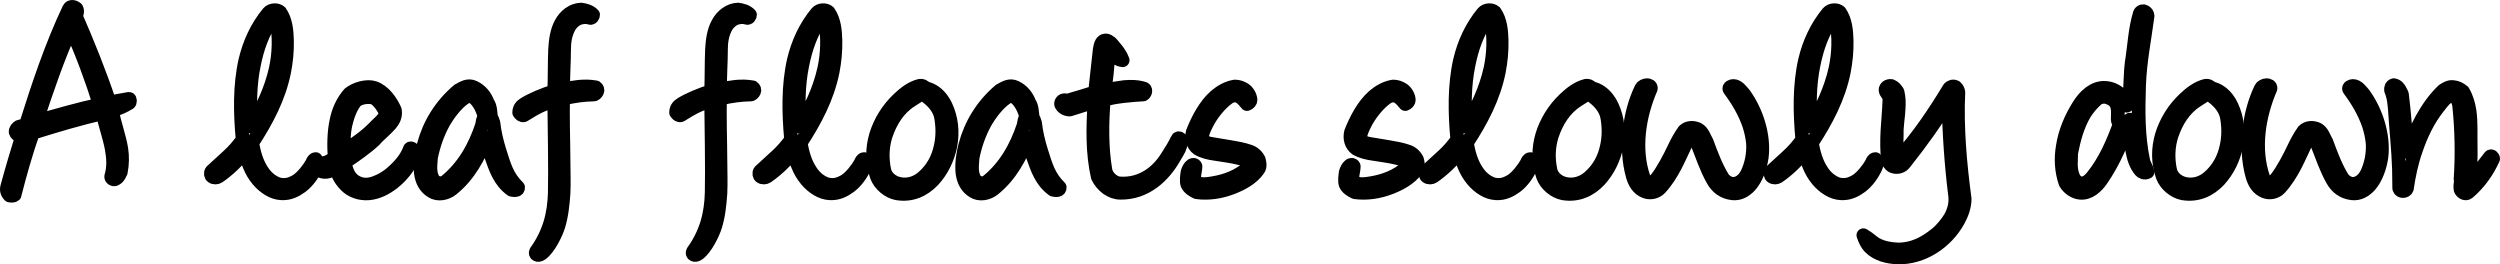 <?xml version="1.0" encoding="UTF-8" standalone="no"?>
<!DOCTYPE svg PUBLIC "-//W3C//DTD SVG 1.1//EN" "http://www.w3.org/Graphics/SVG/1.1/DTD/svg11.dtd">
<!-- Created with Vectornator (http://vectornator.io/) -->
<svg height="100%" stroke-miterlimit="10" style="fill-rule:nonzero;clip-rule:evenodd;stroke-linecap:round;stroke-linejoin:round;" version="1.1" viewBox="44.138 429.8 913.022 96.512" width="100%" xml:space="preserve" xmlns="http://www.w3.org/2000/svg" xmlns:xlink="http://www.w3.org/1999/xlink">
<defs/>
<g id="Layer-3">
<g opacity="1">
<path d="M85.05 470.2C87.25 469.5 89.45 468.6 91.35 467.4C91.65 467.3 91.75 465.9 91.25 465.9C88.75 466.3 85.75 466.9 84.15 467.2C80.55 456.5 76.35 446 71.85 435.7L72.25 434.5C72.35 434 72.35 433.4 72.05 432.9C71.45 432.4 69.95 431.8 69.35 433C62.95 446.5 58.15 460.9 53.65 475.2C53.35 475.4 52.95 475.5 52.55 475.7L51.05 476.1C50.35 476.5 49.75 477.3 49.85 478C50.05 478.7 50.55 479 51.05 479.2C51.45 479.3 51.85 479.3 52.25 479.3C50.35 485.5 48.45 491.8 46.75 498.1C46.45 499.2 46.75 500.3 47.65 501.2C48.25 501.3 48.95 501.4 49.45 501C51.45 493.2 53.55 485.7 56.15 478.3C64.55 475.7 73.05 473.1 81.65 471.2C82.55 475.5 84.15 479.8 84.95 484.2C85.55 487.5 85.75 490.9 84.75 494.2C84.55 494.9 85.65 495.6 86.25 495.2C86.85 494.9 87.25 494.5 87.55 494C87.85 493.6 87.95 493.1 88.25 492.7C88.85 489.7 88.85 486.9 88.45 484.2C87.65 479.4 85.85 474.8 85.05 470.2ZM70.05 440.2C74.15 449.2 77.55 458.5 80.55 468C72.65 469.7 65.15 471.9 57.45 474.1C61.25 462.6 65.15 451.1 70.05 440.2Z" fill="none" opacity="1" stroke="#000000" stroke-linecap="butt" stroke-linejoin="round" stroke-width="5"/>
<path d="M154.15 497.9C156.55 496.1 158.45 493.4 159.65 490.7C159.75 490.3 159.95 489.9 159.95 489.5C160.05 489 160.05 488.5 159.45 487.9C158.75 487.9 158.35 488.7 158.15 489.3C156.95 491.5 154.55 494.5 152.55 495.8C150.35 497.1 148.55 497.7 145.85 497.1C143.25 496.2 141.25 494.4 139.85 492.2C137.85 489.2 136.85 485.5 136.25 482C141.55 473.9 146.05 465.4 147.95 455.9C148.65 452.2 149.05 448.5 148.95 444.5C148.85 441.1 148.55 437.2 146.45 434.2C145.35 433.2 143.15 433.3 142.15 434.5C137.95 439.6 135.25 445.5 133.75 451.8C131.65 461 131.85 471.1 132.75 480.8C131.25 482.9 129.45 485 127.45 486.8L121.45 492.3C120.95 492.9 121.05 493.9 121.65 494.3C122.35 494.8 123.35 494.7 123.95 494.3C127.45 491.9 130.75 488.7 133.55 485.4C134.15 487.3 134.65 488.9 135.35 490.5C136.05 492.2 136.95 493.8 138.35 495.5C140.55 498.1 143.65 500.3 147.05 500.4C149.95 500.5 152.05 499.4 154.15 497.9ZM143.55 436.7C143.95 436.2 144.95 436.4 145.15 437.3C146.25 443.4 146.05 449.3 144.85 454.9C143.15 462.5 139.85 469.6 135.75 476C135.35 468.5 135.35 460.8 136.85 453.6C138.05 447.5 140.05 441.7 143.55 436.7Z" fill="none" opacity="1" stroke="#000000" stroke-linecap="butt" stroke-linejoin="round" stroke-width="5"/>
<path d="M192.95 490.9C193.95 489.3 195.15 486.9 195.25 485C195.25 484.6 194.35 483.6 193.85 484.1C192.65 487.5 190.15 490.4 187.15 493C185.55 494.4 183.45 495.7 181.25 496.5C178.95 497.4 176.45 497.6 174.05 496.2C171.45 494.7 170.55 491.9 170.05 489.1C171.75 488 173.65 486.7 175.55 485.3C177.45 483.9 179.35 482.4 180.95 480.9C181.25 480.5 181.75 480 182.15 479.6L183.65 478.2C184.75 477.2 185.85 476.1 186.75 475.1C187.85 473.8 188.75 472.1 188.35 470C186.95 466.8 184.35 463.1 180.85 461.9C178.15 461 173.95 462.2 171.75 464C169.35 466.7 167.75 470.2 167.05 473.7C166.05 478.2 166.05 483 166.35 487.5C165.55 487.9 164.55 488.6 163.85 488.9C163.45 489.1 162.95 489.2 162.35 489.4C161.75 489.5 161.15 489.7 160.55 490C160.05 490.8 160.45 491.7 160.85 492.1C162.15 492.7 163.05 492.7 164.15 492.4C164.85 492.2 165.95 491.6 166.75 491C167.05 492 167.35 493 167.85 493.9C168.35 495 169.15 496.1 170.35 497.4C172.45 499.6 175.65 500.7 178.95 500.4C182.05 500.1 185.05 498.6 187.75 496.5C189.75 494.9 191.55 493 192.95 490.9ZM180.85 465.6C182.75 466.9 184.15 469 185.05 471C184.75 473 182.85 474.4 181.55 475.7C179.85 477.5 177.85 479.3 175.65 480.9C173.65 482.4 171.65 483.8 169.75 485.1C169.55 481.3 169.65 477.5 170.65 474C171.35 471.3 172.35 468.9 173.95 466.8C175.55 465.3 178.85 464.9 180.85 465.6Z" fill="none" opacity="1" stroke="#000000" stroke-linecap="butt" stroke-linejoin="round" stroke-width="5"/>
<path d="M230.95 499.1C231.85 499.3 233.45 499.5 233.35 498.2C229.25 494.2 228.25 490.1 226.55 484.8C225.55 481.5 224.75 478.3 224.35 474.7C224.05 473.8 223.85 473.2 223.45 472.5C223.25 470.8 223.25 468.7 222.25 467.3C221.35 464.9 219.65 462.8 217.25 461.7C216.25 461.2 215.25 461.2 214.25 461.5C213.35 461.8 212.45 462.3 211.55 462.8C205.05 468.3 200.85 475.3 198.85 482.9C198.05 485.8 197.45 489.7 197.85 493.1C198.25 495.8 199.35 498.2 201.85 499.7C204.05 501.1 207.15 500.5 209.15 498.9C215.45 493.9 219.05 486.9 221.75 480.1C222.25 482.3 222.75 484.5 223.45 486.6C225.15 491.4 226.55 495.9 230.95 499.1ZM219.55 468.4C220.15 469.5 220.85 471.3 221.15 472.3C220.45 473.3 220.35 474.5 220.15 475.6C217.55 483.4 213.45 491 206.35 496.5C205.15 496.9 203.55 496.7 202.65 495.8C201.85 494.7 201.45 493.4 201.35 491.9C201.25 490.4 201.45 488.8 201.55 487.3C202.45 482.8 203.95 478.5 206.15 474.5C207.95 471.4 210.75 467.6 213.85 465.5C214.65 465 215.45 464.7 216.45 465C217.75 465.7 218.75 467 219.55 468.4Z" fill="none" opacity="1" stroke="#000000" stroke-linecap="butt" stroke-linejoin="round" stroke-width="5"/>
<path d="M261.15 464.3C261.95 464 263.05 462.6 261.75 461.7C259.65 461.3 257.55 461.3 255.45 461.5C253.55 461.7 251.65 462.1 249.85 462.3C249.75 457.5 250.15 452.7 250.15 447.9C250.15 445.1 250.55 442.5 251.75 440.1C252.65 438.2 254.55 436.5 256.55 436.2C257.55 436 258.55 436 259.55 436.3C260.25 436.6 260.75 435.7 260.75 435.2C259.55 433.9 257.85 433.5 256.35 433.3C253.25 433.4 250.55 435.5 249.05 438.3C247.45 441.2 247.05 444.6 246.85 448C246.65 452.8 246.75 458.1 246.55 463.1C242.95 464.2 238.15 466.2 235.65 467.8C234.65 468.4 233.75 469.3 233.75 470.9C234.05 471.4 234.65 472.1 235.45 471.9C239.25 469.5 242.35 467.7 246.55 466.7C246.65 475.3 246.95 491.8 246.75 500.1C246.65 504.1 246.15 507.8 245.05 511.4C243.95 515 242.15 518.6 239.95 521.6C239.65 522 239.75 522.6 240.15 522.8C240.55 523 241.15 523 241.85 522.5C244.65 520.5 247.25 515 248.05 512.4C249.25 508.6 249.65 504.5 249.95 500.4C250.15 496.4 249.95 492.3 249.95 488.3C249.95 482.5 249.55 471 249.85 465.8C253.95 464.8 257.25 464.4 261.15 464.3Z" fill="none" opacity="1" stroke="#000000" stroke-linecap="butt" stroke-linejoin="round" stroke-width="5"/>
<path d="M318.45 464.3C319.25 464 320.35 462.6 319.05 461.7C316.95 461.3 314.85 461.3 312.75 461.5C310.85 461.7 308.95 462.1 307.15 462.3C307.05 457.5 307.45 452.7 307.45 447.9C307.45 445.1 307.85 442.5 309.05 440.1C309.95 438.2 311.85 436.5 313.85 436.2C314.85 436 315.85 436 316.85 436.3C317.55 436.6 318.05 435.7 318.05 435.2C316.85 433.9 315.15 433.5 313.65 433.3C310.55 433.4 307.85 435.5 306.35 438.3C304.75 441.2 304.35 444.6 304.15 448C303.95 452.8 304.05 458.1 303.85 463.1C300.25 464.2 295.45 466.2 292.95 467.8C291.95 468.4 291.05 469.3 291.05 470.9C291.35 471.4 291.95 472.1 292.75 471.9C296.55 469.5 299.65 467.7 303.85 466.7C303.95 475.3 304.25 491.8 304.05 500.1C303.95 504.1 303.45 507.8 302.35 511.4C301.25 515 299.45 518.6 297.25 521.6C296.95 522 297.05 522.6 297.45 522.8C297.85 523 298.45 523 299.15 522.5C301.95 520.5 304.55 515 305.35 512.4C306.55 508.6 306.95 504.5 307.25 500.4C307.45 496.4 307.25 492.3 307.25 488.3C307.25 482.5 306.85 471 307.15 465.8C311.25 464.8 314.55 464.4 318.45 464.3Z" fill="none" opacity="1" stroke="#000000" stroke-linecap="butt" stroke-linejoin="round" stroke-width="5"/>
<path d="M354.45 497.9C356.85 496.1 358.75 493.4 359.95 490.7C360.05 490.3 360.25 489.9 360.25 489.5C360.35 489 360.35 488.5 359.75 487.9C359.05 487.9 358.65 488.7 358.45 489.3C357.25 491.5 354.85 494.5 352.85 495.8C350.65 497.1 348.85 497.7 346.15 497.1C343.55 496.2 341.55 494.4 340.15 492.2C338.15 489.2 337.15 485.5 336.55 482C341.85 473.9 346.35 465.4 348.25 455.9C348.95 452.2 349.35 448.5 349.25 444.5C349.15 441.1 348.85 437.2 346.75 434.2C345.65 433.2 343.45 433.3 342.45 434.5C338.25 439.6 335.55 445.5 334.05 451.8C331.95 461 332.15 471.1 333.05 480.8C331.55 482.9 329.75 485 327.75 486.8L321.75 492.3C321.25 492.9 321.35 493.9 321.95 494.3C322.65 494.8 323.65 494.7 324.25 494.3C327.75 491.9 331.05 488.7 333.85 485.4C334.45 487.3 334.95 488.9 335.65 490.5C336.35 492.2 337.25 493.8 338.65 495.5C340.85 498.1 343.95 500.3 347.35 500.4C350.25 500.5 352.35 499.4 354.45 497.9ZM343.85 436.7C344.25 436.2 345.25 436.4 345.45 437.3C346.55 443.4 346.35 449.3 345.15 454.9C343.45 462.5 340.15 469.6 336.05 476C335.65 468.5 335.65 460.8 337.15 453.6C338.35 447.5 340.35 441.7 343.85 436.7Z" fill="none" opacity="1" stroke="#000000" stroke-linecap="butt" stroke-linejoin="round" stroke-width="5"/>
<path d="M384.95 495.6C388.15 492.1 390.35 487.6 391.25 482.9C392.15 478 391.65 473 389.55 468.5C388.75 466.7 387.35 464.8 385.55 463.5C384.55 462.8 383.35 462.2 382.05 462C381.75 461.3 380.75 461 380.15 461.1C377.15 461.8 374.55 463.8 372.25 466C368.35 469.7 365.55 474.3 364.05 479.2C362.65 484 362.55 489.1 364.35 494.2C365.45 497.2 368.55 499.8 371.65 500.4C376.95 501.3 381.45 499.3 384.95 495.6ZM382.55 465.1C385.25 467.1 387.35 469.7 387.85 472.8C388.45 476.3 388.45 480 387.65 483.4C386.75 487.7 384.65 491.6 381.15 494.6C378.85 496.6 375.65 497.7 372.35 496.9C370.05 496.4 367.75 494.6 367.15 492.2C366.15 487.7 366.35 483.2 367.65 479.2C369.35 474.2 372.15 469.5 376.85 466.5L378.25 465.6C378.75 465.3 379.25 465 379.75 464.6C380.55 464.1 381.55 464.1 382.55 465.1Z" fill="none" opacity="1" stroke="#000000" stroke-linecap="butt" stroke-linejoin="round" stroke-width="5"/>
<path d="M428.75 499.1C429.65 499.3 431.25 499.5 431.15 498.2C427.05 494.2 426.05 490.1 424.35 484.8C423.35 481.5 422.55 478.3 422.15 474.7C421.85 473.8 421.65 473.2 421.25 472.5C421.05 470.8 421.05 468.7 420.05 467.3C419.15 464.9 417.45 462.8 415.05 461.7C414.05 461.2 413.05 461.2 412.05 461.5C411.15 461.8 410.25 462.3 409.35 462.8C402.85 468.3 398.65 475.3 396.65 482.9C395.85 485.8 395.25 489.7 395.65 493.1C396.05 495.8 397.15 498.2 399.65 499.7C401.85 501.1 404.95 500.5 406.95 498.9C413.25 493.9 416.85 486.9 419.55 480.1C420.05 482.3 420.55 484.5 421.25 486.6C422.95 491.4 424.35 495.9 428.75 499.1ZM417.35 468.4C417.95 469.5 418.65 471.3 418.95 472.3C418.25 473.3 418.15 474.5 417.95 475.6C415.35 483.4 411.25 491 404.15 496.5C402.95 496.9 401.35 496.7 400.45 495.8C399.65 494.7 399.25 493.4 399.15 491.9C399.05 490.4 399.25 488.8 399.35 487.3C400.25 482.8 401.75 478.5 403.95 474.5C405.75 471.4 408.55 467.6 411.65 465.5C412.45 465 413.25 464.7 414.25 465C415.55 465.7 416.55 467 417.35 468.4Z" fill="none" opacity="1" stroke="#000000" stroke-linecap="butt" stroke-linejoin="round" stroke-width="5"/>
<path d="M474.75 484.2C475.15 483.2 475.55 482.2 475.55 481.1C475.55 480.8 475.25 480.5 475.05 480.4C474.85 480.3 474.35 480.1 474.15 480.6C473.65 481.7 473.05 482.7 472.45 483.8C471.75 484.9 471.15 485.9 470.45 487C466.95 492.7 461.05 497.3 453.15 496.8C450.85 496.7 448.25 494.4 447.85 491.9C446.45 483.9 446.55 474.4 447.25 466.3C449.35 465.6 451.95 465.2 454.45 464.9C457.05 464.6 459.65 464.4 461.65 464.3C462.25 464 462.85 462.8 462.05 462.2C459.55 461.4 457.15 461.4 454.75 461.6C452.35 461.9 449.85 462.4 447.55 462.6C447.85 460.6 448.35 457.4 448.55 454.4L448.85 450.7C449.05 449.9 449.15 449.3 449.35 449C449.65 449.1 449.95 449.3 450.25 449.6C451.55 450.6 452.25 451.6 454.15 451.8C453.75 450.7 453.35 450 452.95 449.4C452.55 448.7 452.05 448.1 451.55 447.5L451.05 446.9C450.45 446.2 449.95 445.4 449.15 445C448.35 444.4 447.15 444.3 446.45 445.5C446.05 446.2 445.85 447.2 445.75 448L444.05 463.5C441.85 464.2 437.35 465.6 435.15 466.2C434.65 466.5 433.75 466.5 433.05 466.4C432.05 466.3 431.55 467.2 431.65 467.9C432.25 469.2 433.55 469.8 434.85 469.8C437.95 468.9 440.85 467.8 443.85 467.1C443.25 476.4 443.05 485.7 445.05 494.4C446.65 497.7 449.85 500.2 453.35 500.2C462.65 500.3 469.25 494 473.15 487C473.65 486.2 474.25 485.2 474.75 484.2Z" fill="none" opacity="1" stroke="#000000" stroke-linecap="butt" stroke-linejoin="round" stroke-width="5"/>
<path d="M493.85 498.4C497.35 497.1 501.45 495 503.75 491.6C504.45 490.6 504.15 489.1 503.85 488.1C503.15 486.6 501.75 485.5 500.45 485.1C498.15 484.3 495.85 483.9 493.45 483.5L486.25 482.3C485.25 482.1 484.25 481.8 483.55 481.1C483.05 480.7 482.85 479.9 483.15 479.2C483.65 477.3 484.55 475.5 485.55 473.7C487.25 470.8 489.75 467.7 492.45 465.7C493.25 465.1 494.05 464.7 495.05 464.7C495.75 464.6 496.55 464.9 497.05 465.3C497.55 465.6 497.95 466 498.35 466.4C498.75 466.8 499.05 467.3 499.55 467.8C500.35 467.5 500.85 466.9 500.85 466.3C500.75 464.8 499.75 463.2 498.65 462.5C497.55 461.8 496.45 461.4 495.15 461.4C492.45 461.8 490.05 463.2 488.05 464.9C484.15 468.3 481.45 473.7 479.75 478C479.15 480.3 479.75 482.7 481.65 484.1C483.55 485.2 485.75 485.7 487.95 486C490.85 486.5 493.75 486.8 496.55 487.5C497.95 487.9 499.55 488 500.55 489.1C500.75 489.7 500.65 490.4 500.15 490.9C496.35 494.2 491.95 495.9 487.05 496.7C485.25 497 483.35 497.3 481.55 496.7C480.55 496.4 480.35 495.6 480.25 494.6C480.25 493.3 480.75 491.8 480.75 490.6C480.75 490.4 480.55 490.1 480.15 490C479.95 490 479.65 490 479.35 490.2C478.55 490.8 478.15 491.7 477.85 492.6C477.65 493.6 477.35 496 477.75 497.1C478.35 498.5 479.85 499.4 481.15 500C485.45 500.6 489.95 499.9 493.85 498.4Z" fill="none" opacity="1" stroke="#000000" stroke-linecap="butt" stroke-linejoin="round" stroke-width="5"/>
<path d="M551.65 498.4C555.15 497.1 559.25 495 561.55 491.6C562.25 490.6 561.95 489.1 561.65 488.1C560.95 486.6 559.55 485.5 558.25 485.1C555.95 484.3 553.65 483.9 551.25 483.5L544.05 482.3C543.05 482.1 542.05 481.8 541.35 481.1C540.85 480.7 540.65 479.9 540.95 479.2C541.45 477.3 542.35 475.5 543.35 473.7C545.05 470.8 547.55 467.7 550.25 465.7C551.05 465.1 551.85 464.7 552.85 464.7C553.55 464.6 554.35 464.9 554.85 465.3C555.35 465.6 555.75 466 556.15 466.4C556.55 466.8 556.85 467.3 557.35 467.8C558.15 467.5 558.65 466.9 558.65 466.3C558.55 464.8 557.55 463.2 556.45 462.5C555.35 461.8 554.25 461.4 552.95 461.4C550.25 461.8 547.85 463.2 545.85 464.9C541.95 468.3 539.25 473.7 537.55 478C536.95 480.3 537.55 482.7 539.45 484.1C541.35 485.2 543.55 485.7 545.75 486C548.65 486.5 551.55 486.8 554.35 487.5C555.75 487.9 557.35 488 558.35 489.1C558.55 489.7 558.45 490.4 557.95 490.9C554.15 494.2 549.75 495.9 544.85 496.7C543.05 497 541.15 497.3 539.35 496.7C538.35 496.4 538.15 495.6 538.05 494.6C538.05 493.3 538.55 491.8 538.55 490.6C538.55 490.4 538.35 490.1 537.95 490C537.75 490 537.45 490 537.15 490.2C536.35 490.8 535.95 491.7 535.65 492.6C535.45 493.6 535.15 496 535.55 497.1C536.15 498.5 537.65 499.4 538.95 500C543.25 500.6 547.75 499.9 551.65 498.4Z" fill="none" opacity="1" stroke="#000000" stroke-linecap="butt" stroke-linejoin="round" stroke-width="5"/>
<path d="M597.75 497.9C600.15 496.1 602.05 493.4 603.25 490.7C603.35 490.3 603.55 489.9 603.55 489.5C603.65 489 603.65 488.5 603.05 487.9C602.35 487.9 601.95 488.7 601.75 489.3C600.55 491.5 598.15 494.5 596.15 495.8C593.95 497.1 592.15 497.7 589.45 497.1C586.85 496.2 584.85 494.4 583.45 492.2C581.45 489.2 580.45 485.5 579.85 482C585.15 473.9 589.65 465.4 591.55 455.9C592.25 452.2 592.65 448.5 592.55 444.5C592.45 441.1 592.15 437.2 590.05 434.2C588.95 433.2 586.75 433.3 585.75 434.5C581.55 439.6 578.85 445.5 577.35 451.8C575.25 461 575.45 471.1 576.35 480.8C574.85 482.9 573.05 485 571.05 486.8L565.05 492.3C564.55 492.9 564.65 493.9 565.25 494.3C565.95 494.8 566.95 494.7 567.55 494.3C571.05 491.9 574.35 488.7 577.15 485.4C577.75 487.3 578.25 488.9 578.95 490.5C579.65 492.2 580.55 493.8 581.95 495.5C584.15 498.1 587.25 500.3 590.65 500.4C593.55 500.5 595.65 499.4 597.75 497.9ZM587.15 436.7C587.55 436.2 588.55 436.4 588.75 437.3C589.85 443.4 589.65 449.3 588.45 454.9C586.75 462.5 583.45 469.6 579.35 476C578.95 468.5 578.95 460.8 580.45 453.6C581.65 447.5 583.65 441.7 587.15 436.7Z" fill="none" opacity="1" stroke="#000000" stroke-linecap="butt" stroke-linejoin="round" stroke-width="5"/>
<path d="M628.25 495.6C631.45 492.1 633.65 487.6 634.55 482.9C635.45 478 634.95 473 632.85 468.5C632.05 466.7 630.65 464.8 628.85 463.5C627.85 462.8 626.65 462.2 625.35 462C625.05 461.3 624.05 461 623.45 461.1C620.45 461.8 617.85 463.8 615.55 466C611.65 469.7 608.85 474.3 607.35 479.2C605.95 484 605.85 489.1 607.65 494.2C608.75 497.2 611.85 499.8 614.95 500.4C620.25 501.3 624.75 499.3 628.25 495.6ZM625.85 465.1C628.55 467.1 630.65 469.7 631.15 472.8C631.75 476.3 631.75 480 630.95 483.4C630.05 487.7 627.95 491.6 624.45 494.6C622.15 496.6 618.95 497.7 615.65 496.9C613.35 496.4 611.05 494.6 610.45 492.2C609.45 487.7 609.65 483.2 610.95 479.2C612.65 474.2 615.45 469.5 620.15 466.5L621.55 465.6C622.05 465.3 622.55 465 623.05 464.6C623.85 464.1 624.85 464.1 625.85 465.1Z" fill="none" opacity="1" stroke="#000000" stroke-linecap="butt" stroke-linejoin="round" stroke-width="5"/>
<path d="M683.25 497.6C685.65 494.9 687.05 490.7 687.55 487.2C688.55 479.4 685.65 470.4 681.05 464.1C680.05 463 678.85 461.2 677.15 461.2C676.55 461.2 675.45 461.6 675.75 462.4C678.75 466.4 681.35 470.8 682.95 475.5C683.65 477.7 684.15 479.9 684.35 482.2C684.55 485.9 683.85 489.7 682.25 493.1C681.45 494.7 680.25 496.1 678.55 496.7C676.65 497.4 674.85 496.6 673.45 495C670.85 490.8 669.15 486.2 667.45 481.6C666.45 479.9 666.05 478 664.25 477C662.45 476.2 660.45 476.3 659.15 477.6C657.65 479.7 656.55 481.8 655.55 483.9C654.05 487.1 651.45 492.1 649.15 495C648.35 496 647.35 496.6 645.95 496.3C645.25 496.1 644.65 495.4 644.45 494.8C640.75 484.2 642.75 472.1 647.05 462.1C647.15 461.2 646.25 460.9 645.65 460.9C644.85 460.9 643.85 461.4 643.55 462C641.35 466.6 639.95 471.6 639.35 476.9C638.65 482.7 638.85 488.5 640.45 494.2C641.15 496.5 642.35 498.7 644.85 499.7C646.75 500.5 649.05 500 650.45 498.5C652.75 496 654.45 493.2 655.95 490.4C657.45 487.5 658.75 484.5 660.15 481.6C660.45 481.2 660.75 480.8 661.15 480.4C661.45 480.1 661.75 479.8 662.15 479.9C663.15 480.3 663.55 481.2 664.05 482.3C664.95 484.5 665.75 486.7 666.65 489C667.55 491.2 668.55 493.5 669.75 495.6C671.25 498.2 673.45 500 676.85 500.4C679.45 500.7 681.55 499.4 683.25 497.6Z" fill="none" opacity="1" stroke="#000000" stroke-linecap="butt" stroke-linejoin="round" stroke-width="5"/>
<path d="M723.75 497.9C726.15 496.1 728.05 493.4 729.25 490.7C729.35 490.3 729.55 489.9 729.55 489.5C729.65 489 729.65 488.5 729.05 487.9C728.35 487.9 727.95 488.7 727.75 489.3C726.55 491.5 724.15 494.5 722.15 495.8C719.95 497.1 718.15 497.7 715.45 497.1C712.85 496.2 710.85 494.4 709.45 492.2C707.45 489.2 706.45 485.5 705.85 482C711.15 473.9 715.65 465.4 717.55 455.9C718.25 452.2 718.65 448.5 718.55 444.5C718.45 441.1 718.15 437.2 716.05 434.2C714.95 433.2 712.75 433.3 711.75 434.5C707.55 439.6 704.85 445.5 703.35 451.8C701.25 461 701.45 471.1 702.35 480.8C700.85 482.9 699.05 485 697.05 486.8L691.05 492.3C690.55 492.9 690.65 493.9 691.25 494.3C691.95 494.8 692.95 494.7 693.55 494.3C697.05 491.9 700.35 488.7 703.15 485.4C703.75 487.3 704.25 488.9 704.95 490.5C705.65 492.2 706.55 493.8 707.95 495.5C710.15 498.1 713.25 500.3 716.65 500.4C719.55 500.5 721.65 499.4 723.75 497.9ZM713.15 436.7C713.55 436.2 714.55 436.4 714.75 437.3C715.85 443.4 715.65 449.3 714.45 454.9C712.75 462.5 709.45 469.6 705.35 476C704.95 468.5 704.95 460.8 706.45 453.6C707.65 447.5 709.65 441.7 713.15 436.7Z" fill="none" opacity="1" stroke="#000000" stroke-linecap="butt" stroke-linejoin="round" stroke-width="5"/>
<path d="M759.35 510.3C760.65 507.9 761.65 505.2 761.65 502.4C759.95 489.8 758.75 476.3 759.35 463.5C759.25 462.8 758.95 462.1 758.35 461.6C757.35 461.1 756.65 461.5 756.05 462C750.65 470.9 744.85 479.6 737.65 487.6C737.45 487.8 736.95 487.7 736.95 487.6C736.75 486.2 736.75 484.8 736.75 483.3C736.75 481.9 736.85 480.3 736.85 478.9C736.75 475.5 737.45 472.4 737.55 469.2C737.65 467.3 737.65 465.5 737.15 463.4C736.55 462.4 735.85 461.6 734.85 461.2C733.75 461 732.35 461.8 732.85 463.2C733.05 463.5 733.15 463.8 733.35 464L733.85 464.8C734.15 465.4 734.35 465.8 734.15 466.4C734.05 470.1 733.65 473.8 733.45 477.5C733.25 481.2 733.25 484.9 733.65 488.7C734.15 489.5 734.75 490.5 735.95 490.7C737.25 491 738.75 490.6 739.65 489.4C745.55 482 750.95 474.5 755.75 466.6C755.95 478.3 756.75 489.9 758.15 501.1C758.55 504.1 757.75 506.8 756.45 509.2C755.25 511.2 753.25 513.7 751.25 515.3C747.05 518.7 742.55 521 737.15 520.9C734.55 520.8 731.65 520.3 729.35 519C728.25 518.4 727.35 517.5 726.35 516.8L724.65 515.7C725.35 517.8 726.05 519 726.95 520C729.55 522.7 733.55 523.7 737.15 523.8C746.25 524.1 754.95 518.3 759.35 510.3Z" fill="none" opacity="1" stroke="#000000" stroke-linecap="butt" stroke-linejoin="round" stroke-width="5"/>
<path d="M825.85 492.1C826.25 492.6 827.35 493.2 828.45 492.6C828.35 492.1 828.15 491.7 828.05 491.4C827.65 490.4 827.05 489.5 826.85 488.4C824.95 479.5 825.05 470.2 825.35 461C825.65 452.3 827.35 444.1 828.45 435.6C828.55 434.6 826.75 432.9 825.65 434.6C824.75 437.5 824.25 440.5 823.85 443.5C823.45 446.5 823.15 449.6 822.65 452.7C822.25 455.8 822.25 459 822.05 462.1C821.95 464.3 821.55 466.5 820.85 468.4C820.55 467.2 820.15 466.1 819.35 465.1C817.85 463.3 815.45 462 813.05 461.9C808.85 461.6 805.45 464.9 803.35 468.3C800.55 472.7 798.25 478 797.45 483.5C796.75 487.8 796.95 492.2 798.45 496.6C799.65 498.6 801.65 500 803.85 500.2C807.05 500.5 809.75 498.1 811.55 495.5C816.25 488.7 819.35 481.2 821.95 473.5C822.35 477.3 822.25 481.1 822.85 484.7C823.35 487.4 824.05 489.9 825.85 492.1ZM817.55 473.5C817.55 473.9 817.85 474.7 818.35 474.9C815.85 481.8 812.95 488.6 808.25 494.4C806.85 496.1 805.25 497.2 803.35 496.6C802.15 496 801.45 495 801.05 493.7C800.65 492.6 800.45 491.2 800.45 489.8C800.45 488.4 800.55 487 800.55 485.7C801.55 480.6 802.85 475.7 805.45 471.3C806.65 469.4 808.15 467.6 810.05 465.9C811.15 465.2 812.65 464.9 813.95 465.4C815.25 465.8 816.45 466.6 817.05 467.8C817.85 469.5 817.55 471.7 817.55 473.5Z" fill="none" opacity="1" stroke="#000000" stroke-linecap="butt" stroke-linejoin="round" stroke-width="5"/>
<path d="M854.55 495.6C857.75 492.1 859.95 487.6 860.85 482.9C861.75 478 861.25 473 859.15 468.5C858.35 466.7 856.95 464.8 855.15 463.5C854.15 462.8 852.95 462.2 851.65 462C851.35 461.3 850.35 461 849.75 461.1C846.75 461.8 844.15 463.8 841.85 466C837.95 469.7 835.15 474.3 833.65 479.2C832.25 484 832.15 489.1 833.95 494.2C835.05 497.2 838.15 499.8 841.25 500.4C846.55 501.3 851.05 499.3 854.55 495.6ZM852.15 465.1C854.85 467.1 856.95 469.7 857.45 472.8C858.05 476.3 858.05 480 857.25 483.4C856.35 487.7 854.25 491.6 850.75 494.6C848.45 496.6 845.25 497.7 841.95 496.9C839.65 496.4 837.35 494.6 836.75 492.2C835.75 487.7 835.95 483.2 837.25 479.2C838.95 474.2 841.75 469.5 846.45 466.5L847.85 465.6C848.35 465.3 848.85 465 849.35 464.6C850.15 464.1 851.15 464.1 852.15 465.1Z" fill="none" opacity="1" stroke="#000000" stroke-linecap="butt" stroke-linejoin="round" stroke-width="5"/>
<path d="M909.55 497.6C911.95 494.9 913.35 490.7 913.85 487.2C914.85 479.4 911.95 470.4 907.35 464.1C906.35 463 905.15 461.2 903.45 461.2C902.85 461.2 901.75 461.6 902.05 462.4C905.05 466.4 907.65 470.8 909.25 475.5C909.95 477.7 910.45 479.9 910.65 482.2C910.85 485.9 910.15 489.7 908.55 493.1C907.75 494.7 906.55 496.1 904.85 496.7C902.95 497.4 901.15 496.6 899.75 495C897.15 490.8 895.45 486.2 893.75 481.6C892.75 479.9 892.35 478 890.55 477C888.75 476.2 886.75 476.3 885.45 477.6C883.95 479.7 882.85 481.8 881.85 483.9C880.35 487.1 877.75 492.1 875.45 495C874.65 496 873.65 496.6 872.25 496.3C871.55 496.1 870.95 495.4 870.75 494.8C867.05 484.2 869.05 472.1 873.35 462.1C873.45 461.2 872.55 460.9 871.95 460.9C871.15 460.9 870.15 461.4 869.85 462C867.65 466.6 866.25 471.6 865.65 476.9C864.95 482.7 865.15 488.5 866.75 494.2C867.45 496.5 868.65 498.7 871.15 499.7C873.05 500.5 875.35 500 876.75 498.5C879.05 496 880.75 493.2 882.25 490.4C883.75 487.5 885.05 484.5 886.45 481.6C886.75 481.2 887.05 480.8 887.45 480.4C887.75 480.1 888.05 479.8 888.45 479.9C889.45 480.3 889.85 481.2 890.35 482.3C891.25 484.5 892.05 486.7 892.95 489C893.85 491.2 894.85 493.5 896.05 495.6C897.55 498.2 899.75 500 903.15 500.4C905.75 500.7 907.85 499.4 909.55 497.6Z" fill="none" opacity="1" stroke="#000000" stroke-linecap="butt" stroke-linejoin="round" stroke-width="5"/>
<path d="M945.55 500.1C949.65 496.6 952.55 492.4 954.65 487.8C954.75 487.4 954.05 486.5 953.55 487L949.85 491.8C948.65 493.1 947.45 494.4 946.05 495.4C946.35 491.4 946.55 487.3 946.45 483.3C946.35 479.1 946.65 474.6 946.05 470.4C945.65 467.8 944.95 465.4 943.65 463.2C942.55 462.3 941.45 461.7 940.05 461.6C938.55 461.4 937.45 462.2 936.45 462.8C933.15 465.9 930.75 469.5 928.65 473.2C926.55 477 924.85 481.2 923.35 485.3C922.65 478.3 922.25 471.2 921.35 464.2L920.85 463.2C920.35 462.1 919.65 461.1 918.35 460.9C917.45 461.1 917.25 462.2 917.35 462.7C918.45 465.3 918.65 468.2 918.85 471C919.15 476.1 920.05 484.8 920.25 491.4C920.25 493.3 920.35 496.8 920.35 498.6C920.75 500 922.75 499.8 923.15 498.7C923.85 493.9 924.85 489.1 926.45 484.6C928.35 479 930.85 473.7 934.55 469C935.55 467.8 936.65 466.1 937.95 465.3C939.05 464.7 940.15 464.6 941.05 465.5C941.45 465.8 941.65 466.3 941.85 466.8C942.05 467.3 942.15 467.8 942.25 468.4C943.15 477.1 943.35 486.5 942.75 495.2C942.85 495.5 942.85 495.8 942.85 496.1C942.75 497 942.55 498.1 942.75 499C943.05 499.9 944.45 501 945.55 500.1Z" fill="none" opacity="1" stroke="#000000" stroke-linecap="butt" stroke-linejoin="round" stroke-width="5"/>
</g>
</g>
</svg>
